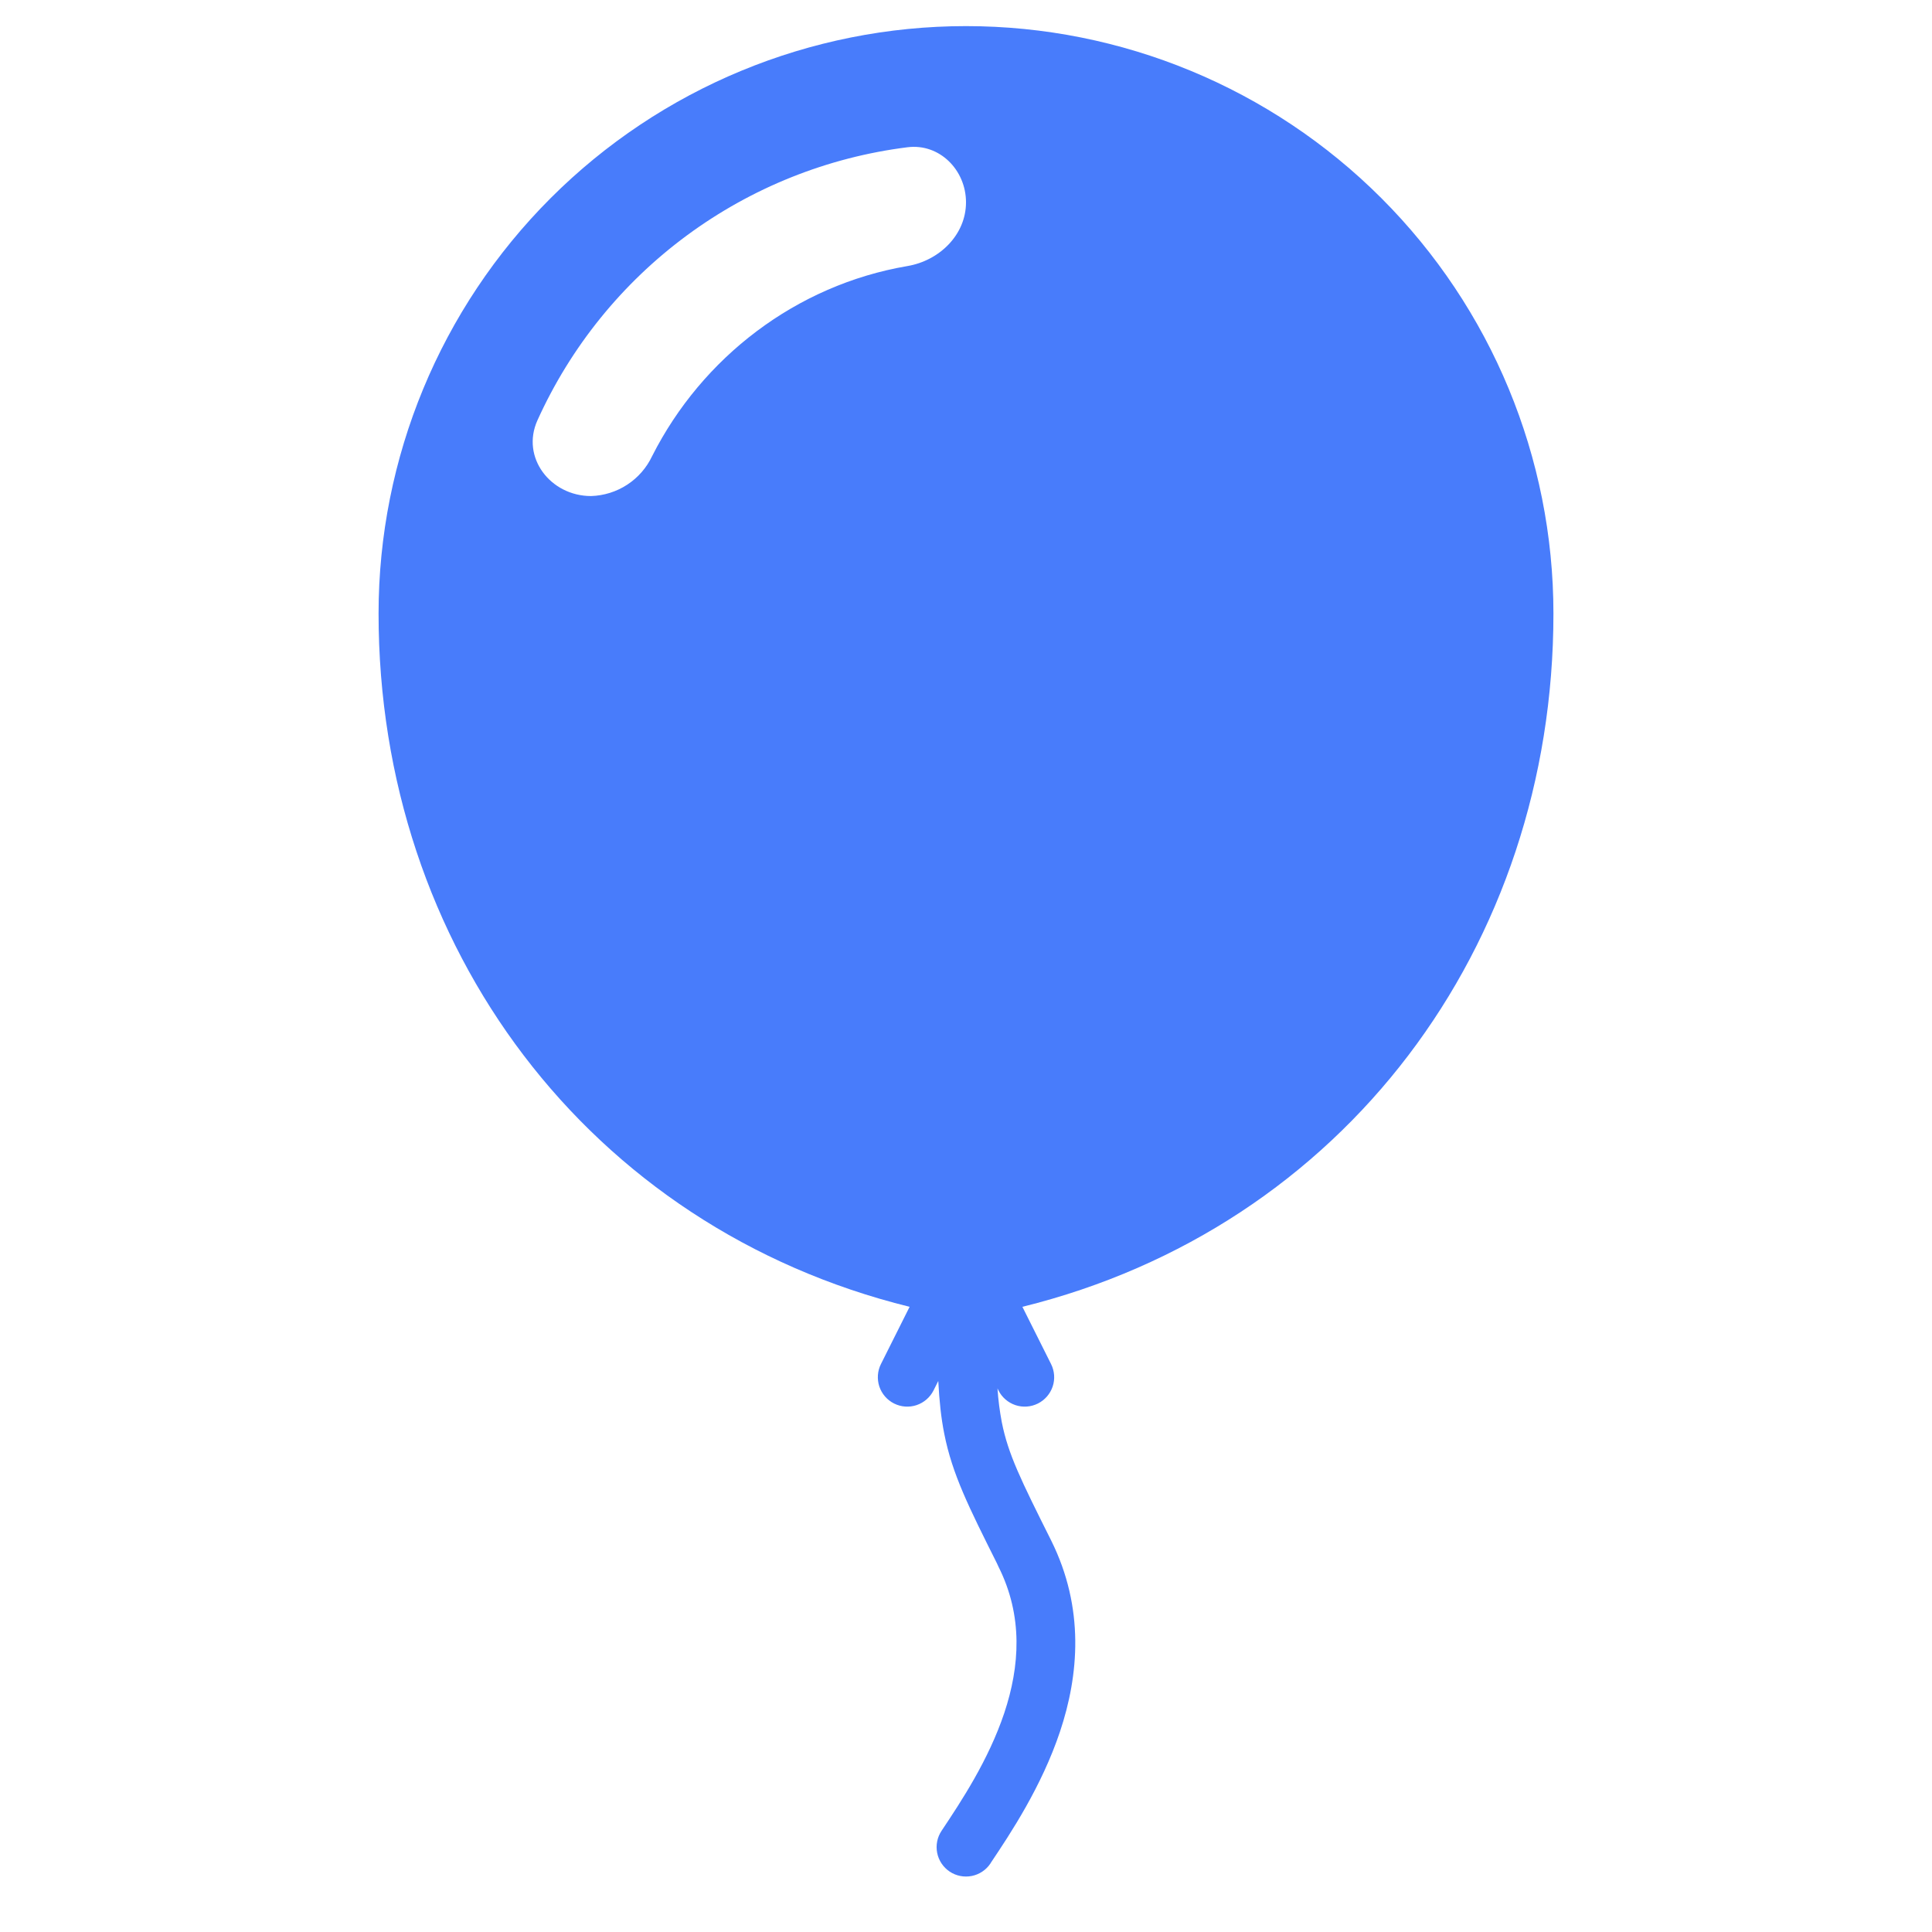 <svg width="37" height="37" viewBox="0 0 37 37" fill="none" xmlns="http://www.w3.org/2000/svg">
    <g clip-path="url(#clip0_426_2009)">
        <path fill-rule="evenodd" clip-rule="evenodd"
              d="M19.58 25.027C25.725 23.511 29.75 18.133 29.75 11.75C29.75 8.766 28.565 5.905 26.455 3.795C24.345 1.685 21.484 0.5 18.5 0.5C15.516 0.5 12.655 1.685 10.545 3.795C8.435 5.905 7.25 8.766 7.25 11.75C7.25 18.133 11.275 23.511 17.42 25.027L16.871 26.123C16.838 26.189 16.818 26.261 16.813 26.335C16.808 26.409 16.817 26.483 16.84 26.553C16.888 26.695 16.989 26.812 17.123 26.879C17.257 26.946 17.411 26.957 17.553 26.91C17.695 26.862 17.812 26.761 17.879 26.627L17.969 26.447C17.989 26.829 18.023 27.156 18.084 27.459C18.237 28.233 18.552 28.859 19.092 29.939L19.121 30.002C19.598 30.951 19.53 31.915 19.233 32.806C18.93 33.71 18.41 34.495 18.032 35.062C17.949 35.186 17.919 35.338 17.948 35.485C17.977 35.631 18.063 35.76 18.187 35.843C18.311 35.926 18.463 35.956 18.61 35.927C18.756 35.898 18.885 35.812 18.968 35.688L18.977 35.672C19.351 35.114 19.947 34.218 20.3 33.163C20.66 32.086 20.777 30.799 20.129 29.498C19.549 28.339 19.308 27.851 19.186 27.239C19.145 27.024 19.117 26.807 19.103 26.589L19.121 26.627C19.188 26.761 19.305 26.862 19.447 26.91C19.589 26.957 19.743 26.946 19.877 26.879C20.011 26.812 20.112 26.695 20.16 26.553C20.207 26.411 20.196 26.257 20.129 26.123L19.58 25.027V25.027ZM10.292 8.051C10.927 6.645 11.912 5.426 13.153 4.51C14.394 3.594 15.849 3.012 17.38 2.82C17.991 2.743 18.5 3.254 18.5 3.875C18.5 4.496 17.991 4.991 17.38 5.095C15.242 5.459 13.444 6.849 12.49 8.733C12.385 8.956 12.22 9.146 12.014 9.281C11.807 9.417 11.567 9.492 11.32 9.5C10.542 9.5 9.973 8.76 10.292 8.051V8.051Z"
              fill="#487CFB"/>
    </g>
    <defs>
        <clipPath id="clip0_426_2009">
            <rect width="36" height="36" fill="white" transform="translate(0.5 0.5)"/>
        </clipPath>
    </defs>
</svg>
